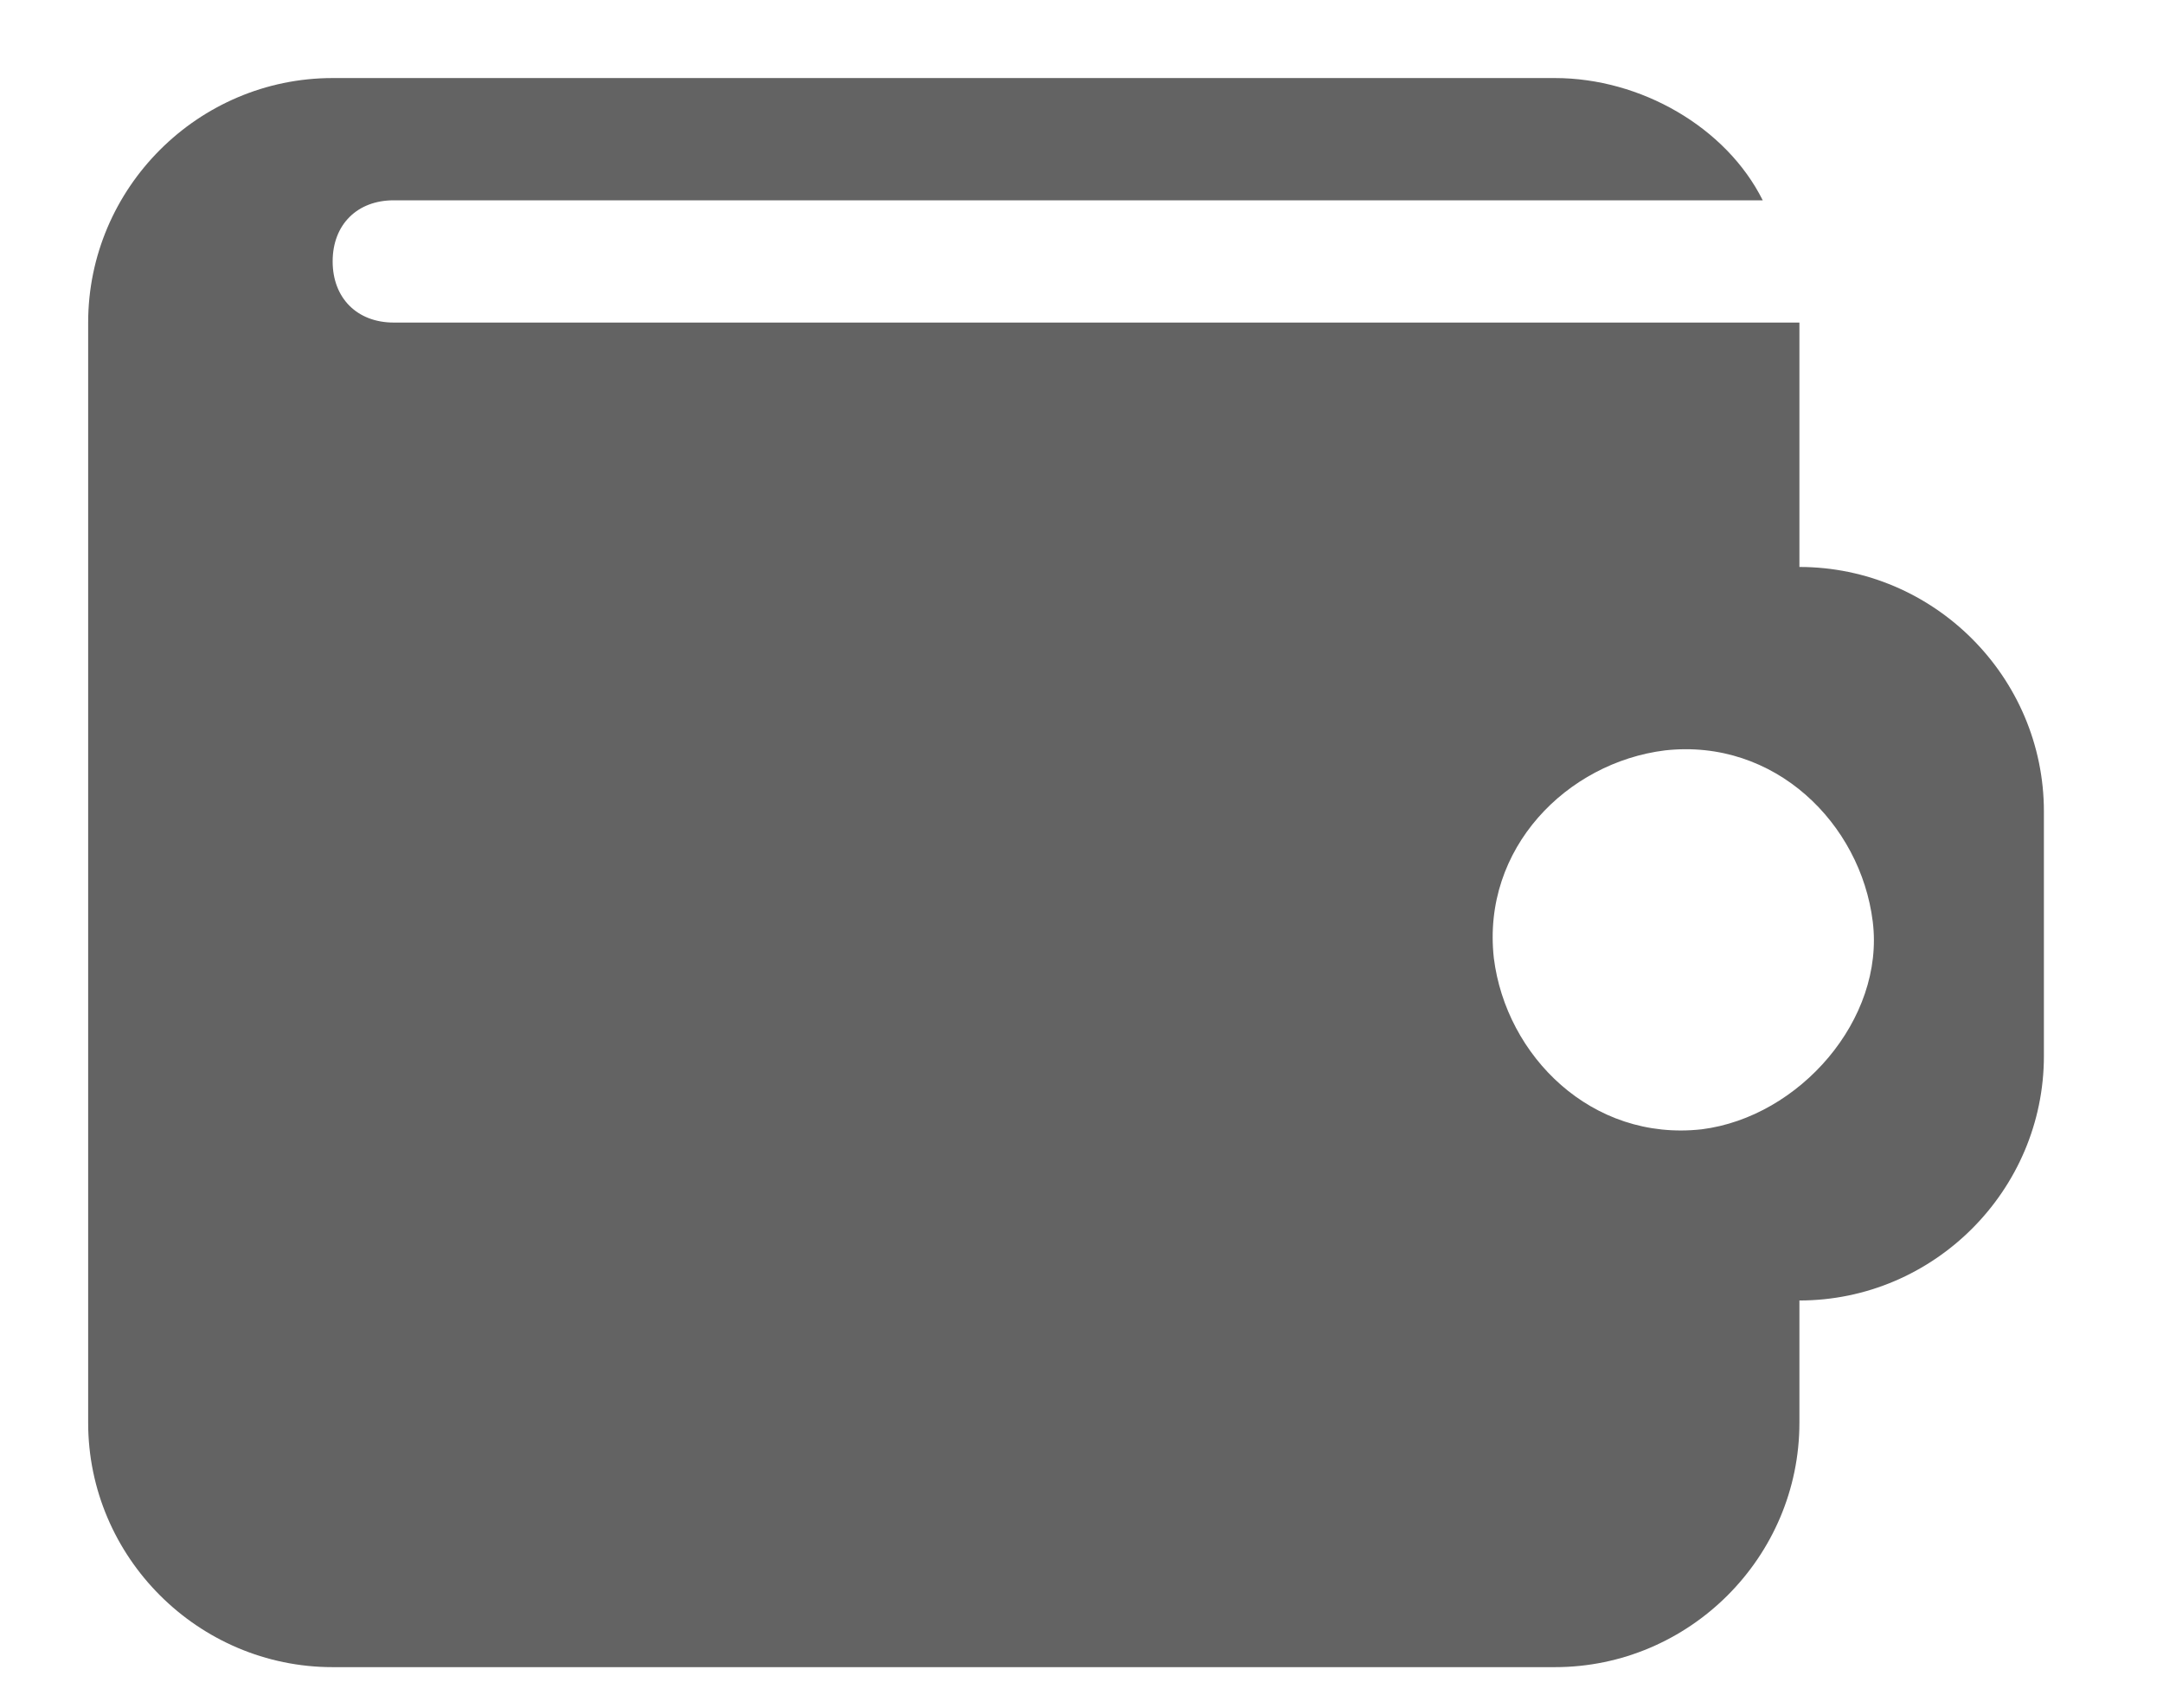 <svg width="19" height="15" viewBox="0 0 21 17" version="1.1" xmlns="http://www.w3.org/2000/svg" xmlns:xlink="http://www.w3.org/1999/xlink">
					<g id="Canvas" fill="none">
					<g id="Group">
					<path id="Vector" d="M 17.036 4.867L 17.036 2.434L 3.042 2.434C 2.677 2.434 2.434 2.19 2.434 1.825C 2.434 1.46 2.677 1.217 3.042 1.217L 16.671 1.217C 16.306 0.487 15.454 0 14.602 0L 2.434 0C 1.095 0 0 1.095 0 2.434L 0 13.386C 0 14.724 1.095 15.819 2.434 15.819L 14.602 15.819C 15.941 15.819 17.036 14.724 17.036 13.386L 17.036 12.169C 18.375 12.169 19.47 11.073 19.47 9.735L 19.47 7.301C 19.47 5.963 18.375 4.867 17.036 4.867ZM 16.063 10.465C 14.967 10.587 14.116 9.735 13.994 8.761C 13.872 7.666 14.724 6.814 15.697 6.693C 16.793 6.571 17.645 7.423 17.766 8.396C 17.888 9.37 17.036 10.343 16.063 10.465Z" transform="translate(0.611 0.777)" fill="#636363"></path>
					</g>
					</g>
					</svg>